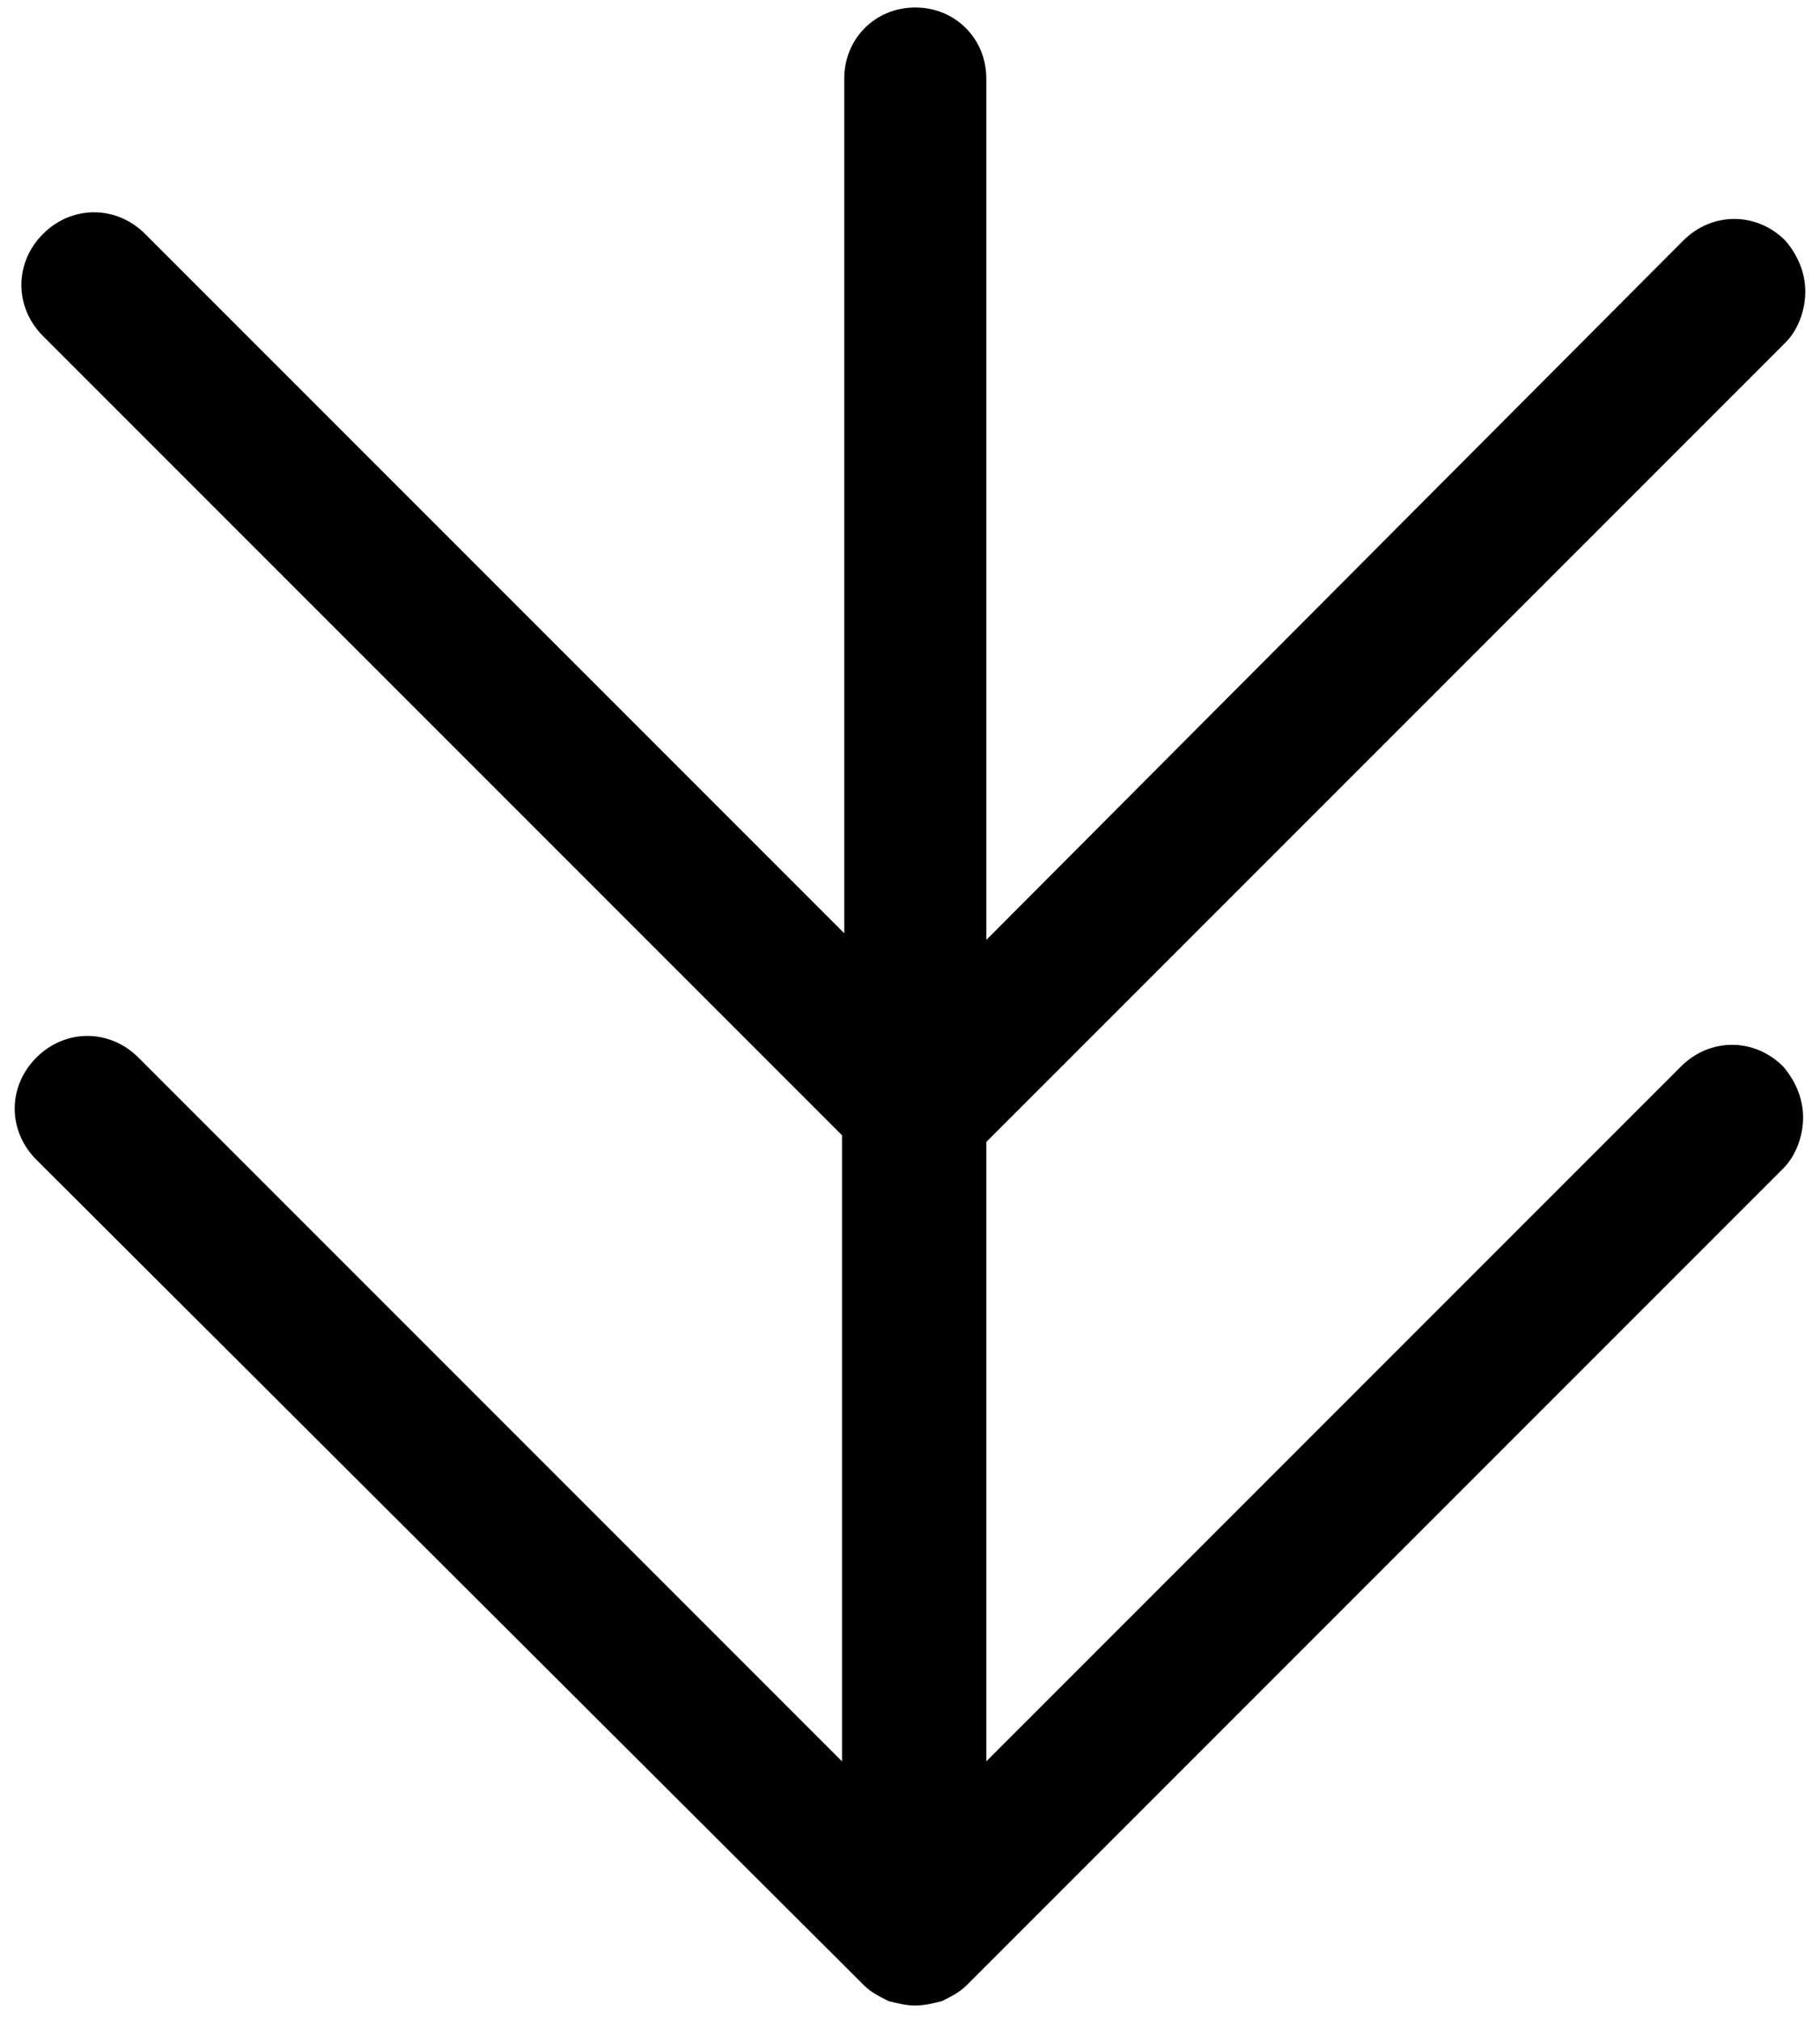 <svg viewBox="0 0 82 91" version="1.1" xmlns="http://www.w3.org/2000/svg" xmlns:xlink="http://www.w3.org/1999/xlink">
    <g id="Page-1" stroke="none" stroke-width="1" fill="none" fill-rule="evenodd">
        <path d="M82.8,42.375 L44.3,42.375 L75.8,10.875 C77.1,9.575 77.1,7.575 75.8,6.275 C74.5,4.975 72.5,4.975 71.2,6.275 L35.2,42.275 L7,42.275 L38.7,10.575 C40,9.275 40,7.275 38.7,5.975 C37.4,4.675 35.4,4.675 34.1,5.975 L-3.1,43.275 C-3.4,43.575 -3.6,43.975 -3.8,44.375 L-3.8,44.375 C-3.9,44.775 -4,45.175 -4,45.575 L-4,45.575 L-4,45.575 C-4,45.975 -3.9,46.375 -3.8,46.775 L-3.8,46.775 C-3.6,47.175 -3.4,47.575 -3.1,47.875 L33.7,84.675 C34.3,85.275 35.2,85.575 36,85.575 C36.8,85.575 37.6,85.275 38.3,84.675 C39.6,83.375 39.6,81.375 38.3,80.075 L7,48.775 L34.9,48.775 L70.9,84.775 C71.5,85.375 72.4,85.675 73.2,85.675 C74,85.675 74.8,85.375 75.5,84.775 C76.8,83.475 76.8,81.475 75.5,80.175 L44,48.775 L82.8,48.775 C84.6,48.775 86,47.375 86,45.575 C86,43.775 84.6,42.375 82.8,42.375 Z" id="Shape" fill="#000000" transform="translate(41, 45.337) rotate(270) translate(-41, -45.337) "></path>
    </g>
</svg>
